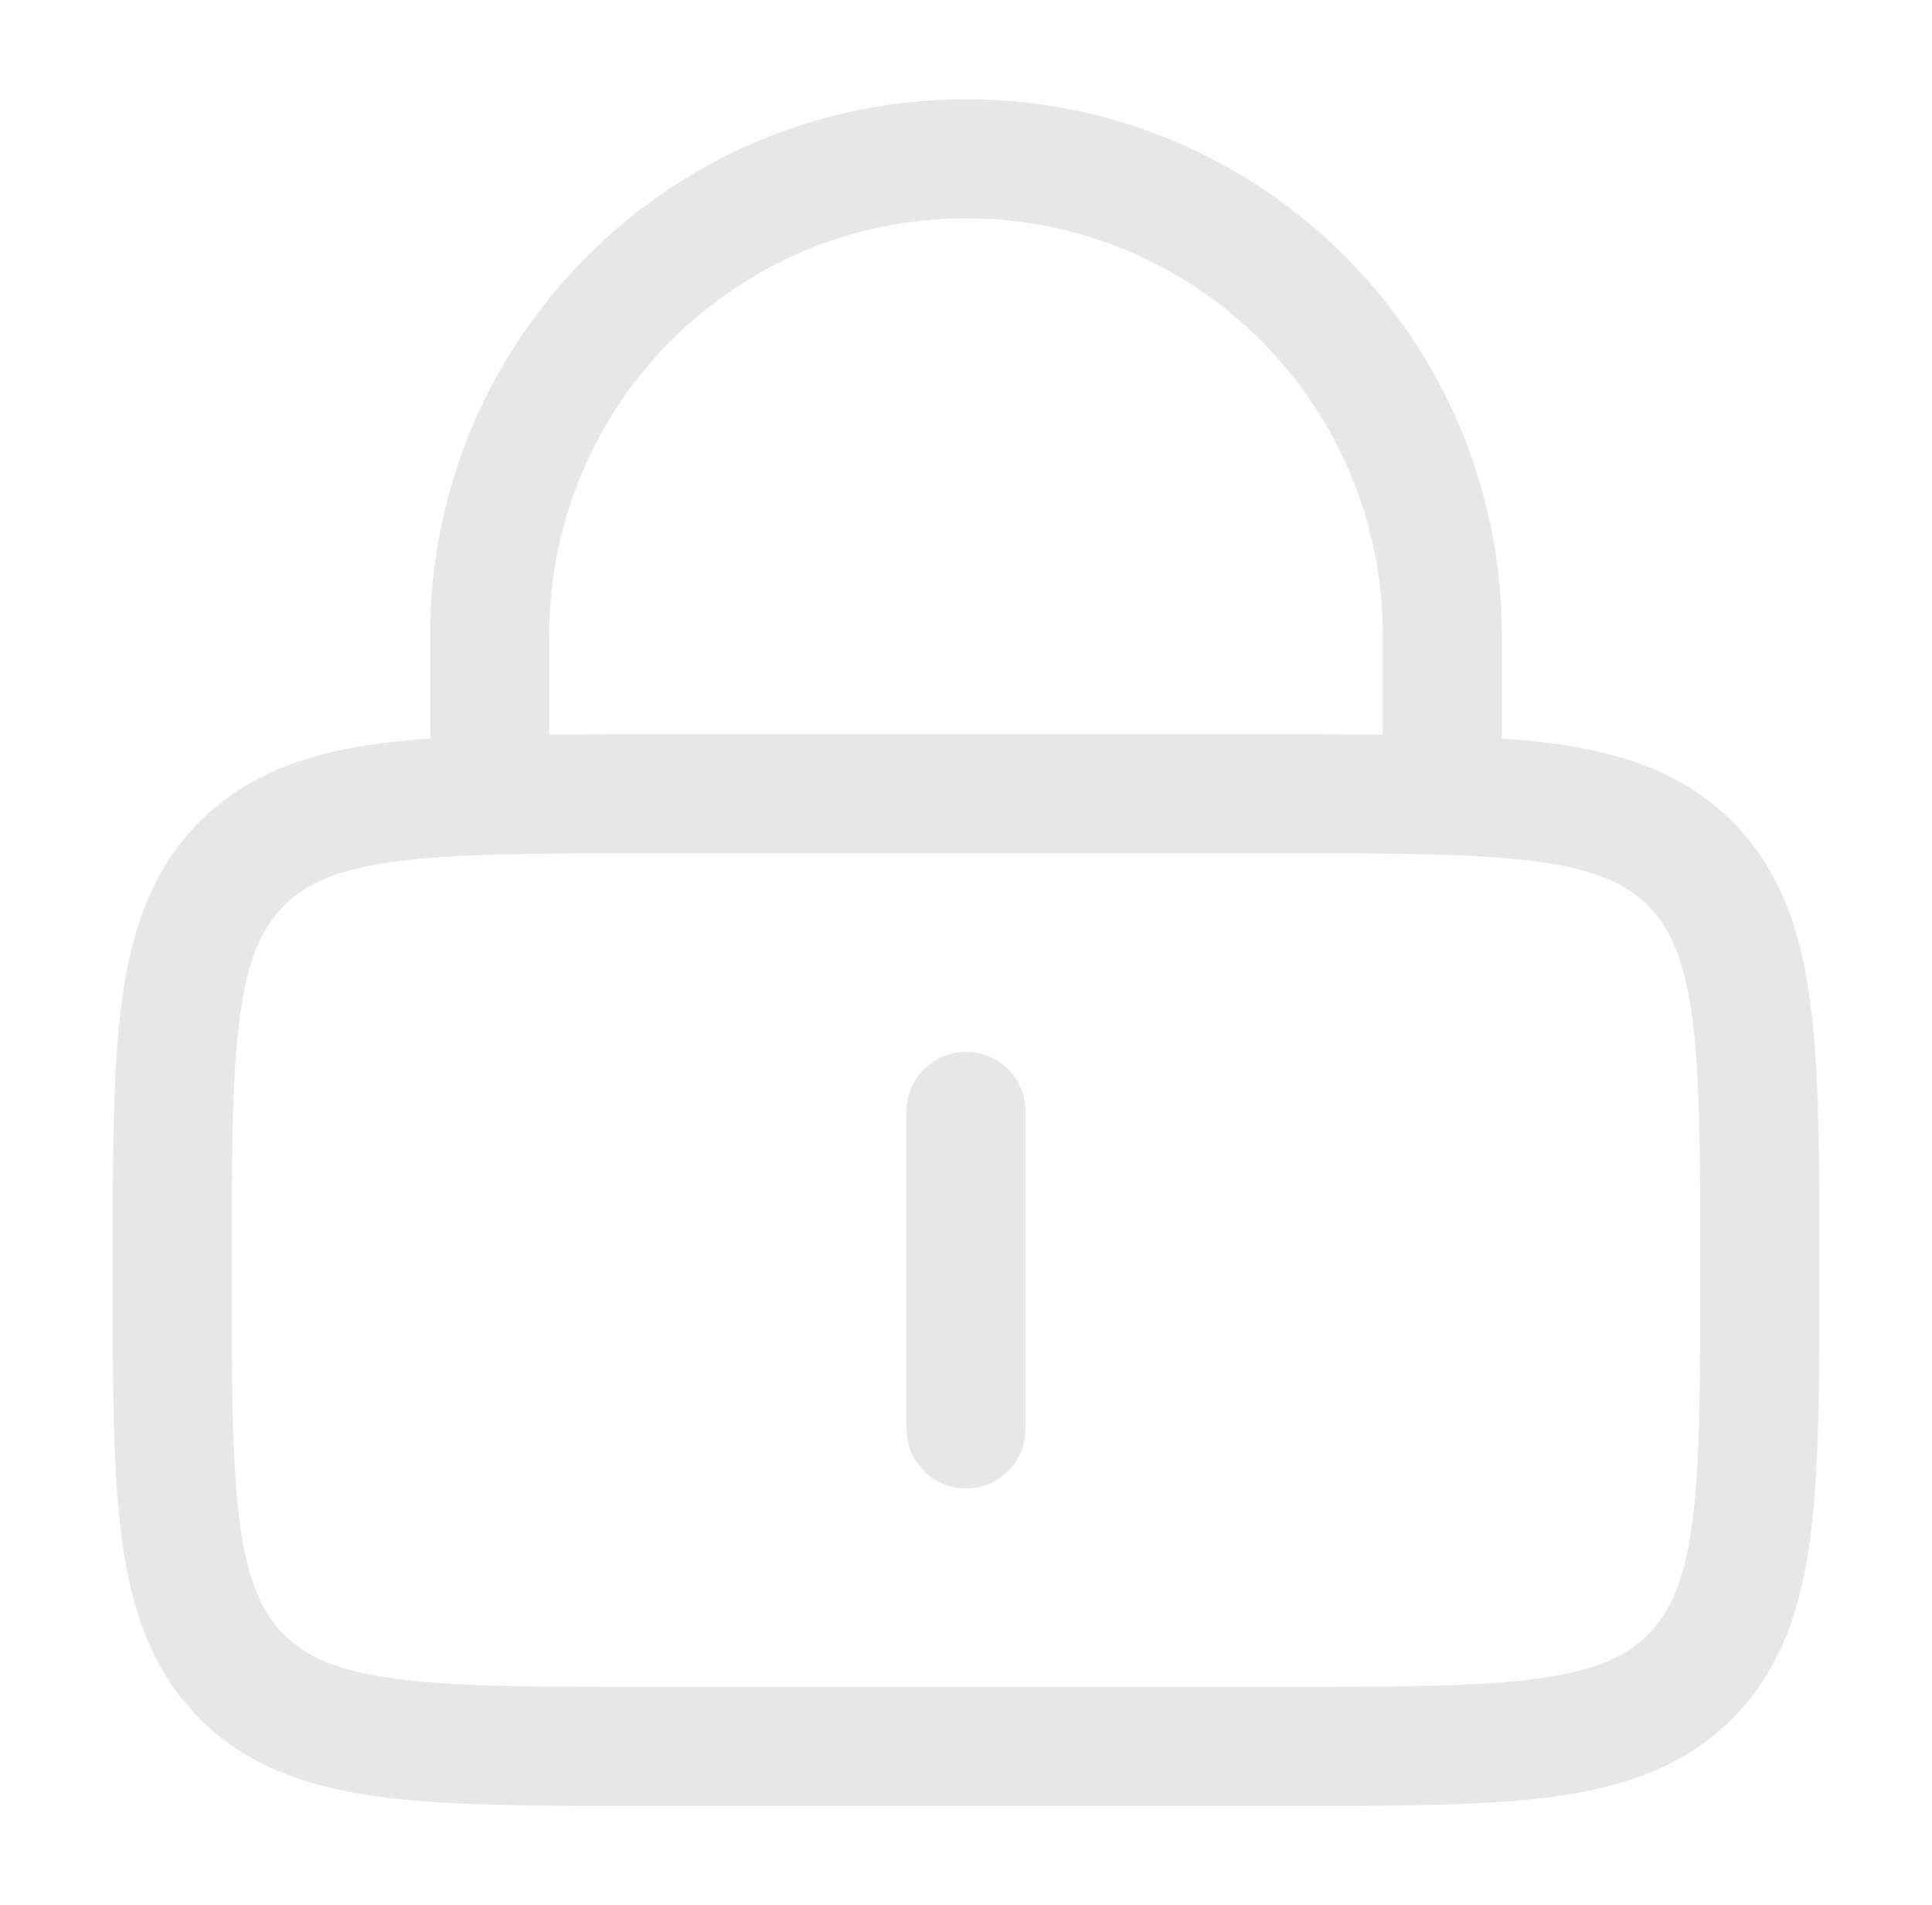 <svg width="72" height="71" viewBox="0 0 72 71" fill="none" xmlns="http://www.w3.org/2000/svg">
<path d="M6.417 47.333C6.417 38.966 6.417 34.782 9.016 32.183C11.615 29.583 15.799 29.583 24.166 29.583H47.833C56.2 29.583 60.384 29.583 62.984 32.183C65.583 34.782 65.583 38.966 65.583 47.333C65.583 55.701 65.583 59.884 62.984 62.484C60.384 65.083 56.2 65.083 47.833 65.083H24.166C15.799 65.083 11.615 65.083 9.016 62.484C6.417 59.884 6.417 55.701 6.417 47.333Z" stroke="#E7E7E7" stroke-width="4.438"/>
<path d="M36 41.417V53.25" stroke="#E7E7E7" stroke-width="4.438" stroke-linecap="round"/>
<path d="M18.25 29.583V23.667C18.25 13.864 26.197 5.917 36 5.917C45.803 5.917 53.75 13.864 53.75 23.667V29.583" stroke="#E7E7E7" stroke-width="4.438" stroke-linecap="round"/>
</svg>

